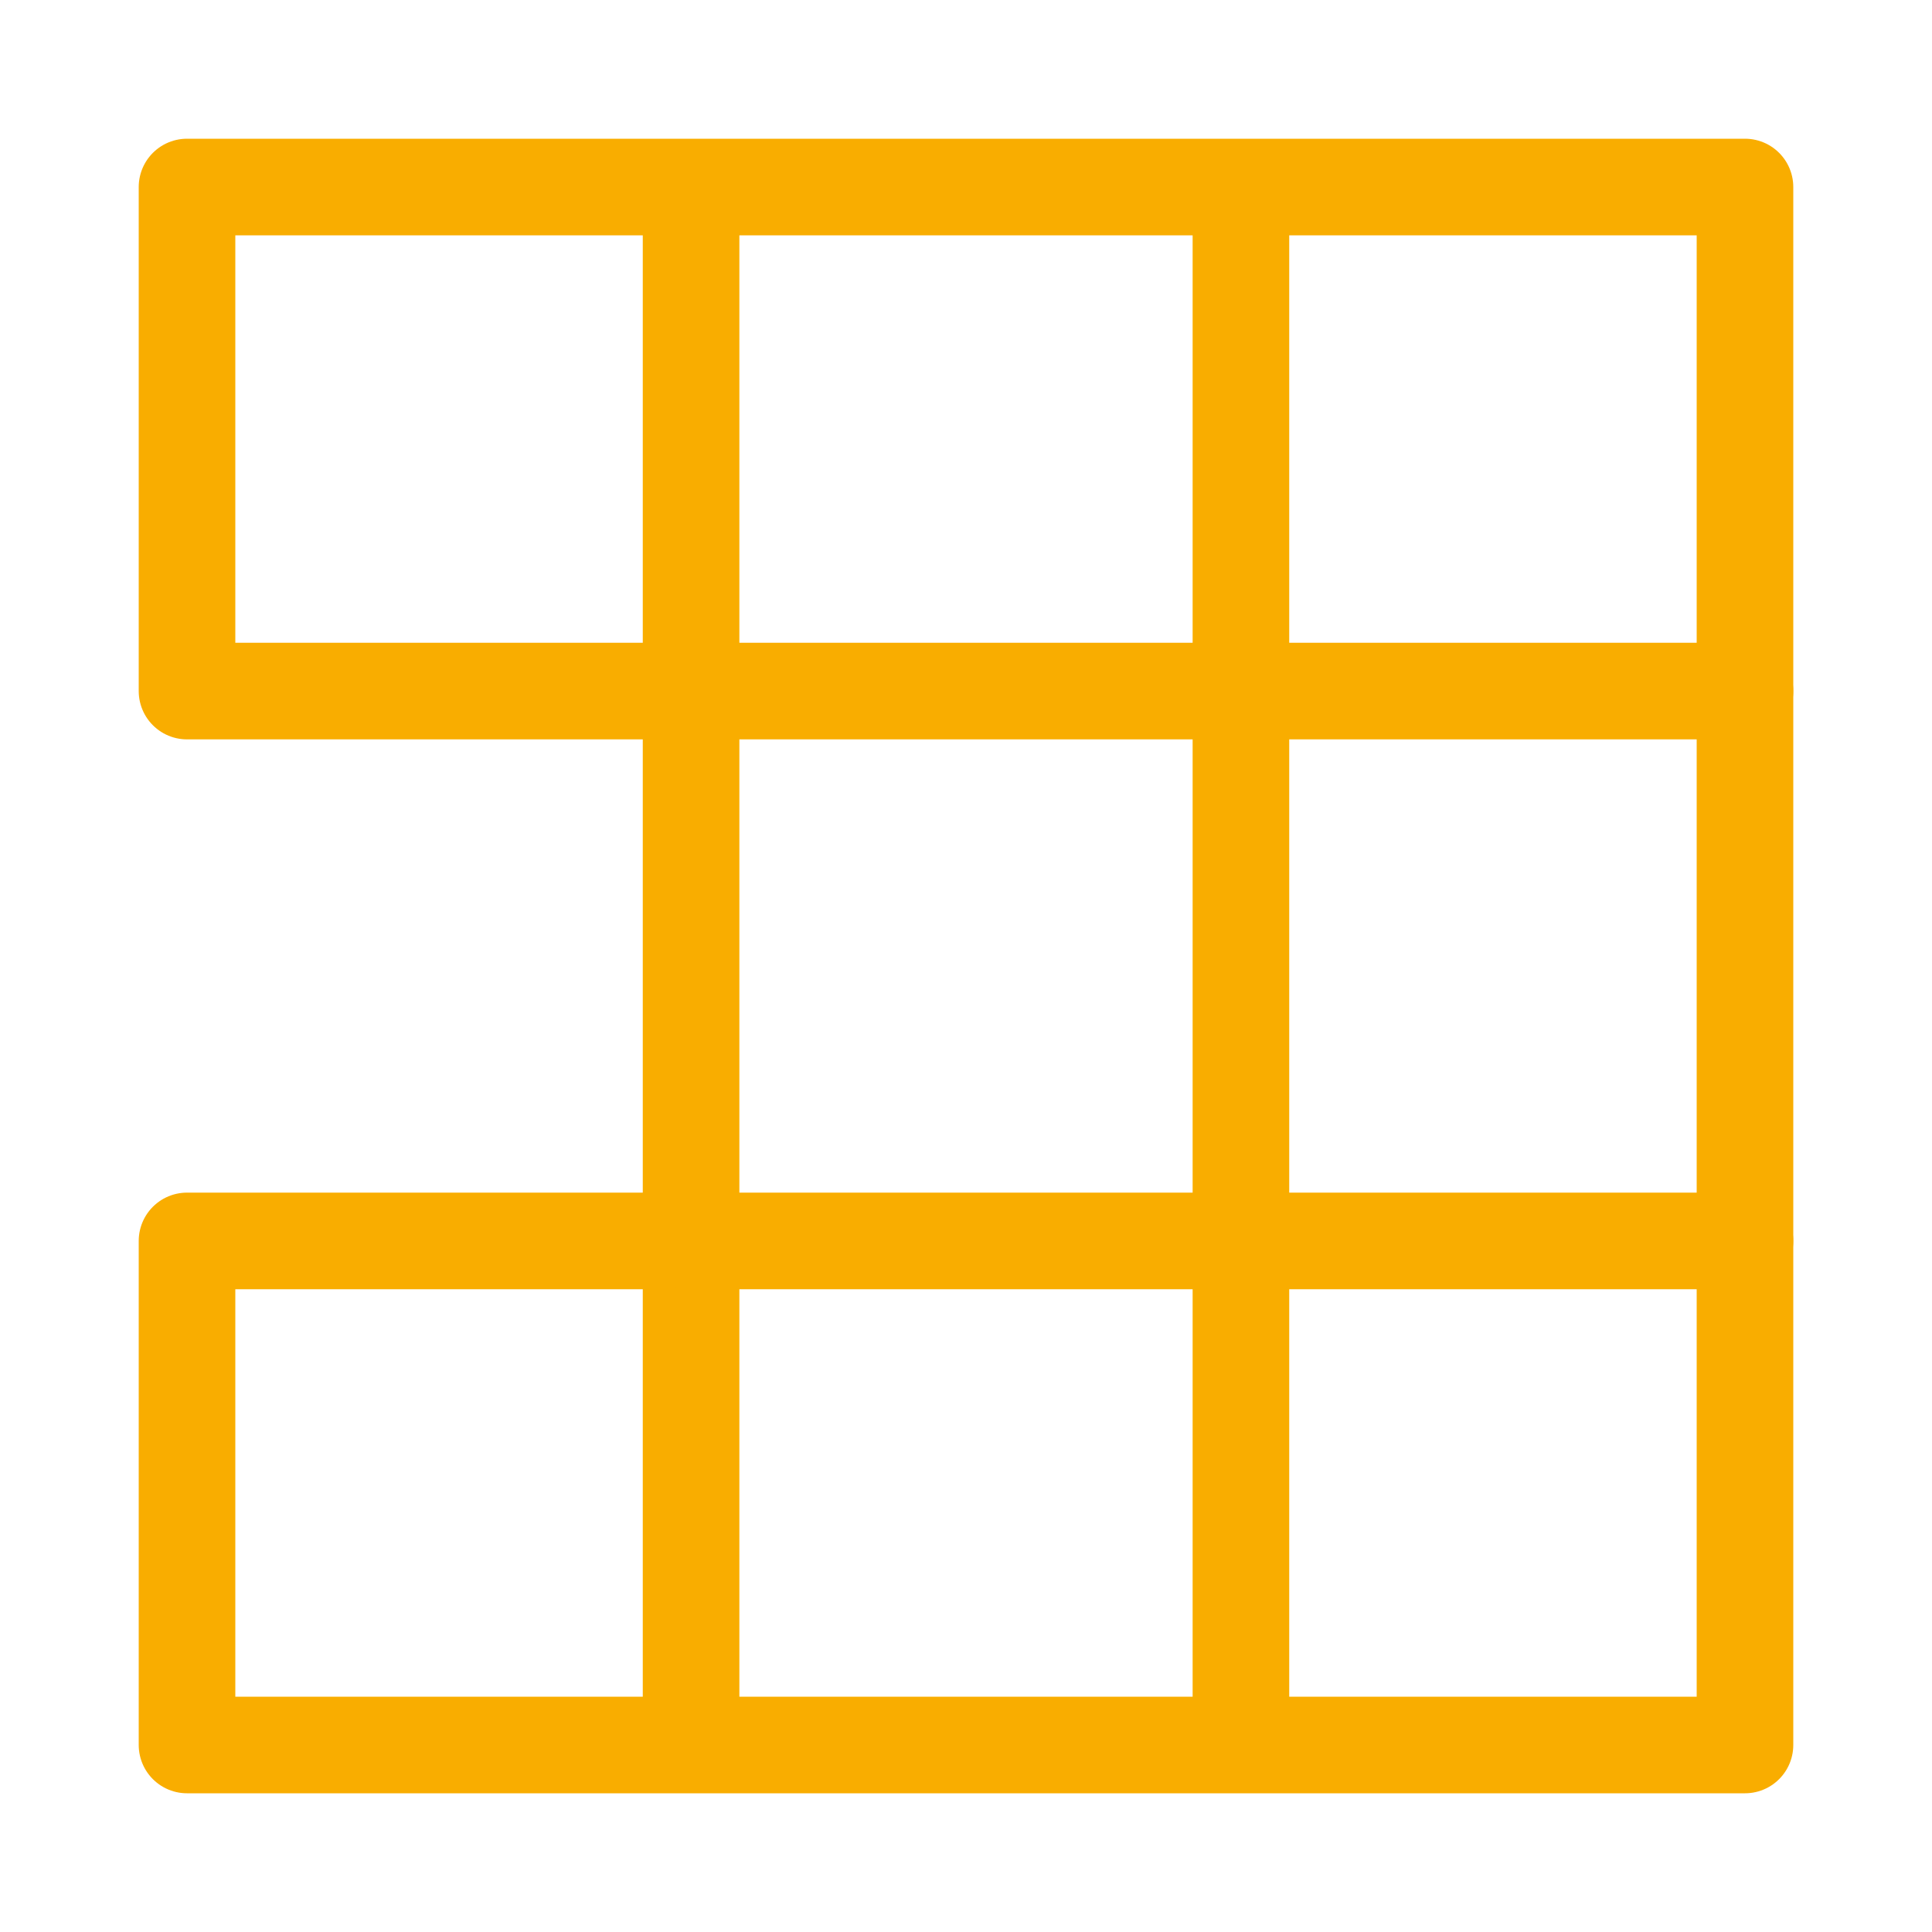 <svg xmlns="http://www.w3.org/2000/svg" width="100" height="100">
    <g fill="none" stroke="#f9ad00" stroke-linecap="round" stroke-width="5" paint-order="fill markers stroke">
        <path stroke-linejoin="round" d="M9.68 9.68h80.64v80.64H9.68V64.23h26.09V35.77H9.68ZM35.77 9.68v80.64M64.23 9.68v80.64"/>
        <path d="M35.77 35.77h54.55M35.77 64.23h54.55"/>
    </g>
</svg>
